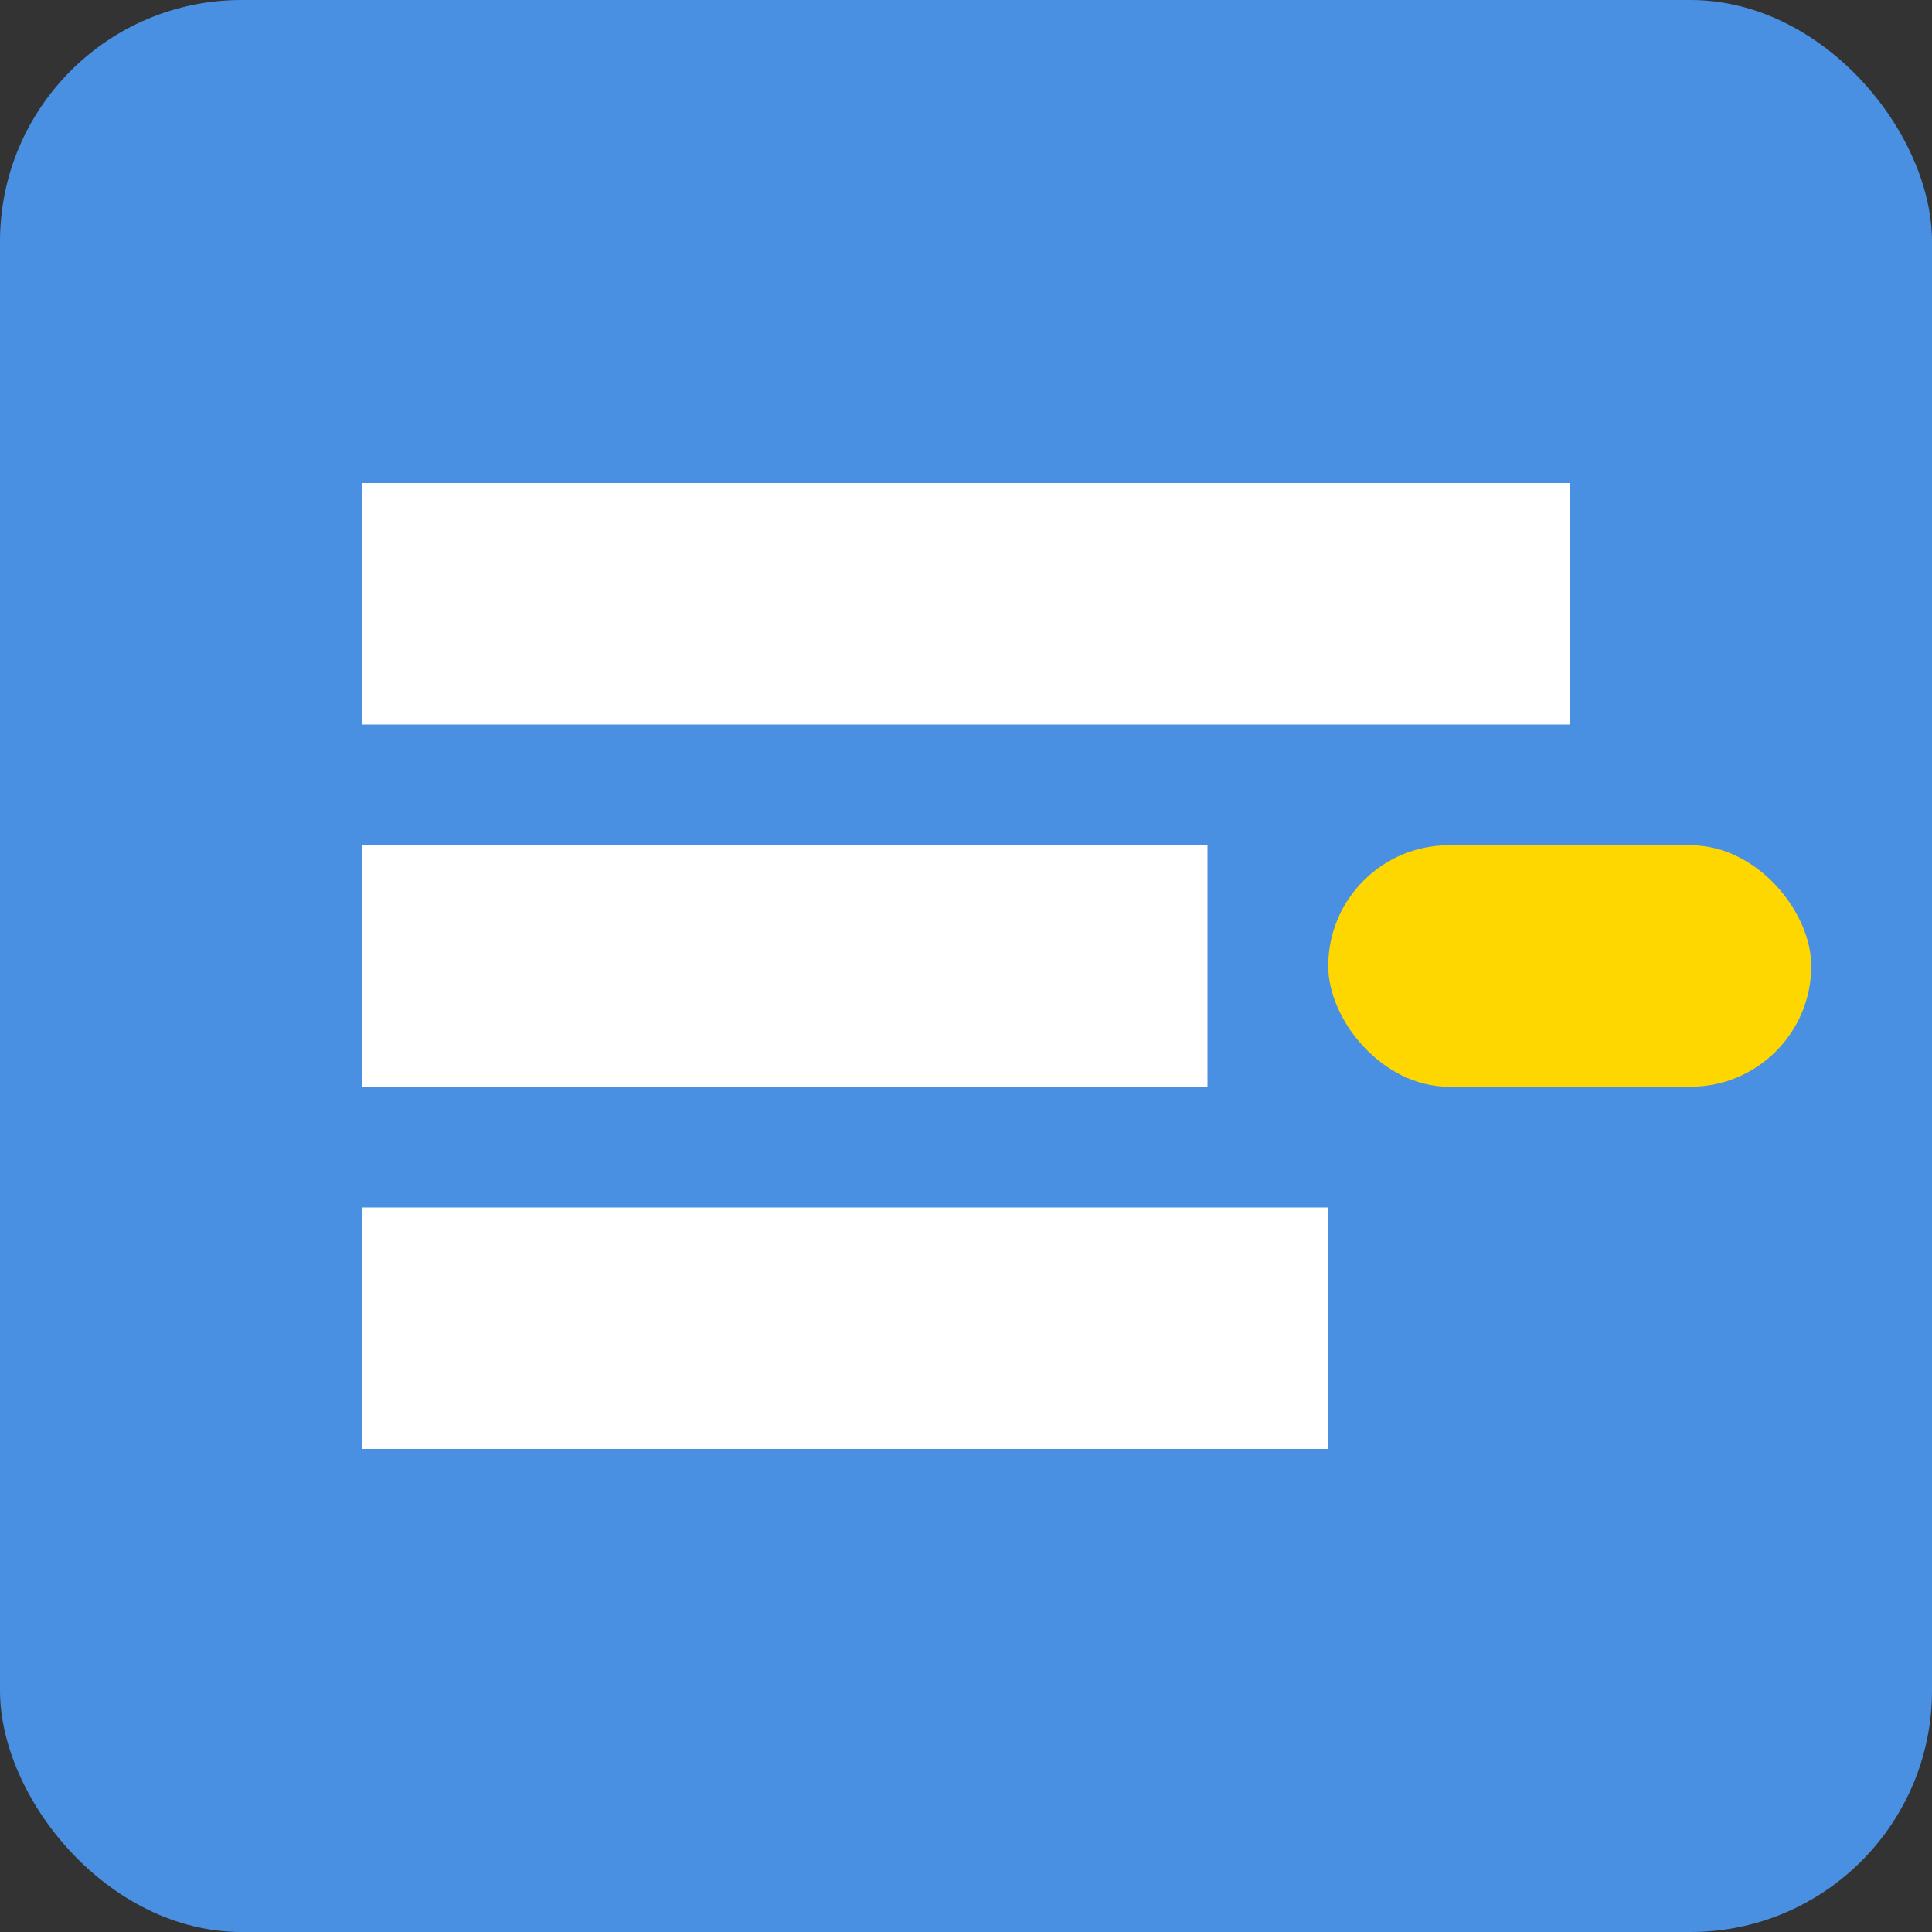 <?xml version="1.0" encoding="UTF-8"?>
<svg width="16" height="16" viewBox="0 0 16 16" xmlns="http://www.w3.org/2000/svg">
  <rect x="0" y="0" width="16" height="16" fill="#333333" stroke="none"/>
  <rect width="16" height="16" fill="#4A90E2" rx="2"/>
  <path d="M3 4h10v2H3V4zm0 3h7v2H3V7zm0 3h8v2H3v-2z" fill="white"/>
  <rect x="11" y="7" width="4" height="2" fill="#FFD700" rx="1"/>
</svg>
